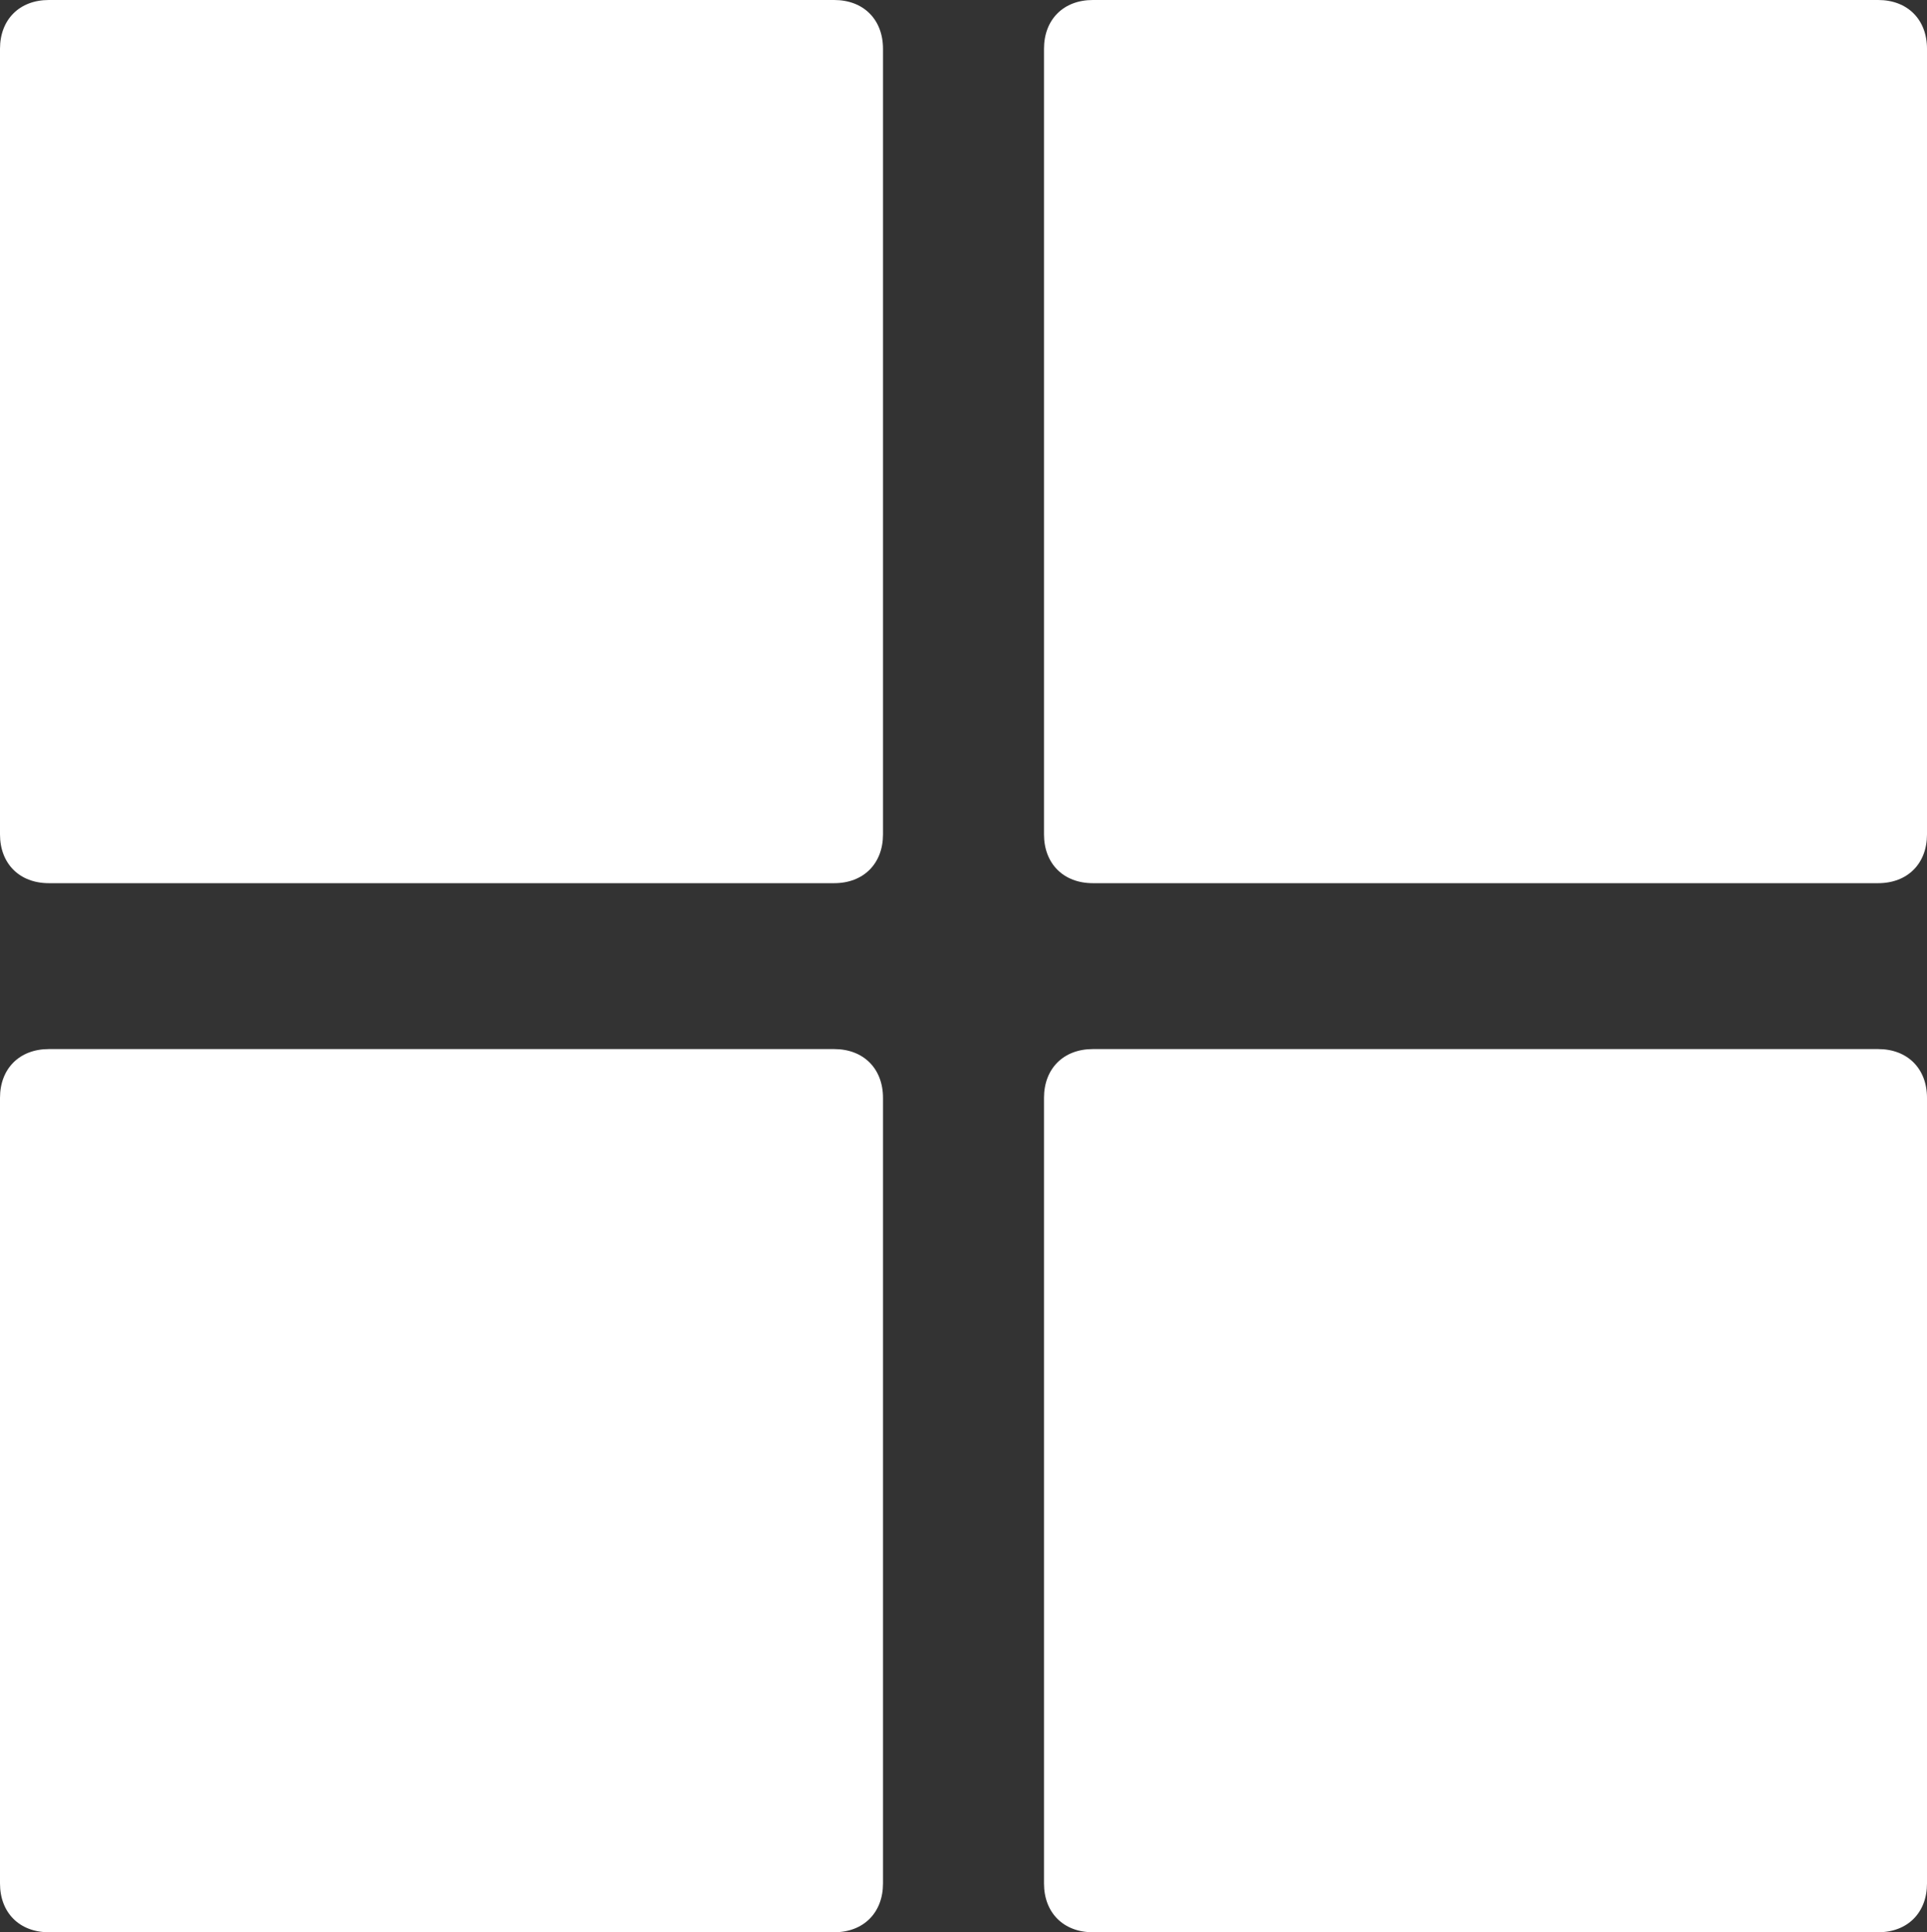 <?xml version="1.0" encoding="utf-8"?>
<!-- Generator: Adobe Illustrator 23.0.3, SVG Export Plug-In . SVG Version: 6.00 Build 0)  -->
<svg version="1.1" id="图层_1" xmlns="http://www.w3.org/2000/svg" xmlns:xlink="http://www.w3.org/1999/xlink" x="0px" y="0px"
	 viewBox="0 0 39.5 39.6" style="enable-background:new 0 0 39.5 39.6;" xml:space="preserve">
<rect x="0" y="0" width="39.5" height="39.6" fill="#333333" stroke="none"/>
<style type="text/css">
	.st0{fill:none;stroke:#000000;stroke-width:2;stroke-linecap:round;stroke-linejoin:round;stroke-miterlimit:10;}
	.st1{fill:#FFFFFF;}
	.st2{fill:#F4EFEF;}
	.st3{clip-path:url(#SVGID_2_);fill:#FFFFFF;}
</style>
<g>
	<g>
		<rect x="1" y="1" class="st1" width="16.1" height="16.1"/>
		<path class="st1" d="M17.1,18.1H1c-0.6,0-1-0.4-1-1V1c0-0.6,0.4-1,1-1h16.1c0.6,0,1,0.4,1,1v16.1C18.1,17.7,17.7,18.1,17.1,18.1z
			 M2,16.1h14.1V2H2V16.1z"/>
	</g>
	<g>
		<rect x="22.4" y="1" class="st1" width="16.1" height="16.1"/>
		<path class="st1" d="M38.5,18.1H22.4c-0.6,0-1-0.4-1-1V1c0-0.6,0.4-1,1-1h16.1c0.6,0,1,0.4,1,1v16.1
			C39.5,17.7,39.1,18.1,38.5,18.1z M23.4,16.1h14.1V2H23.4V16.1z"/>
	</g>
	<g>
		<rect x="1" y="22.5" class="st1" width="16.1" height="16.1"/>
		<path class="st1" d="M17.1,39.6H1c-0.6,0-1-0.4-1-1V22.5c0-0.6,0.4-1,1-1h16.1c0.6,0,1,0.4,1,1v16.1
			C18.1,39.2,17.7,39.6,17.1,39.6z M2,37.6h14.1V23.5H2V37.6z"/>
	</g>
	<g>
		<rect x="22.4" y="22.5" class="st1" width="16.1" height="16.1"/>
		<path class="st1" d="M38.5,39.6H22.4c-0.6,0-1-0.4-1-1V22.5c0-0.6,0.4-1,1-1h16.1c0.6,0,1,0.4,1,1v16.1
			C39.5,39.2,39.1,39.6,38.5,39.6z M23.4,37.6h14.1V23.5H23.4V37.6z"/>
	</g>
</g>
</svg>
